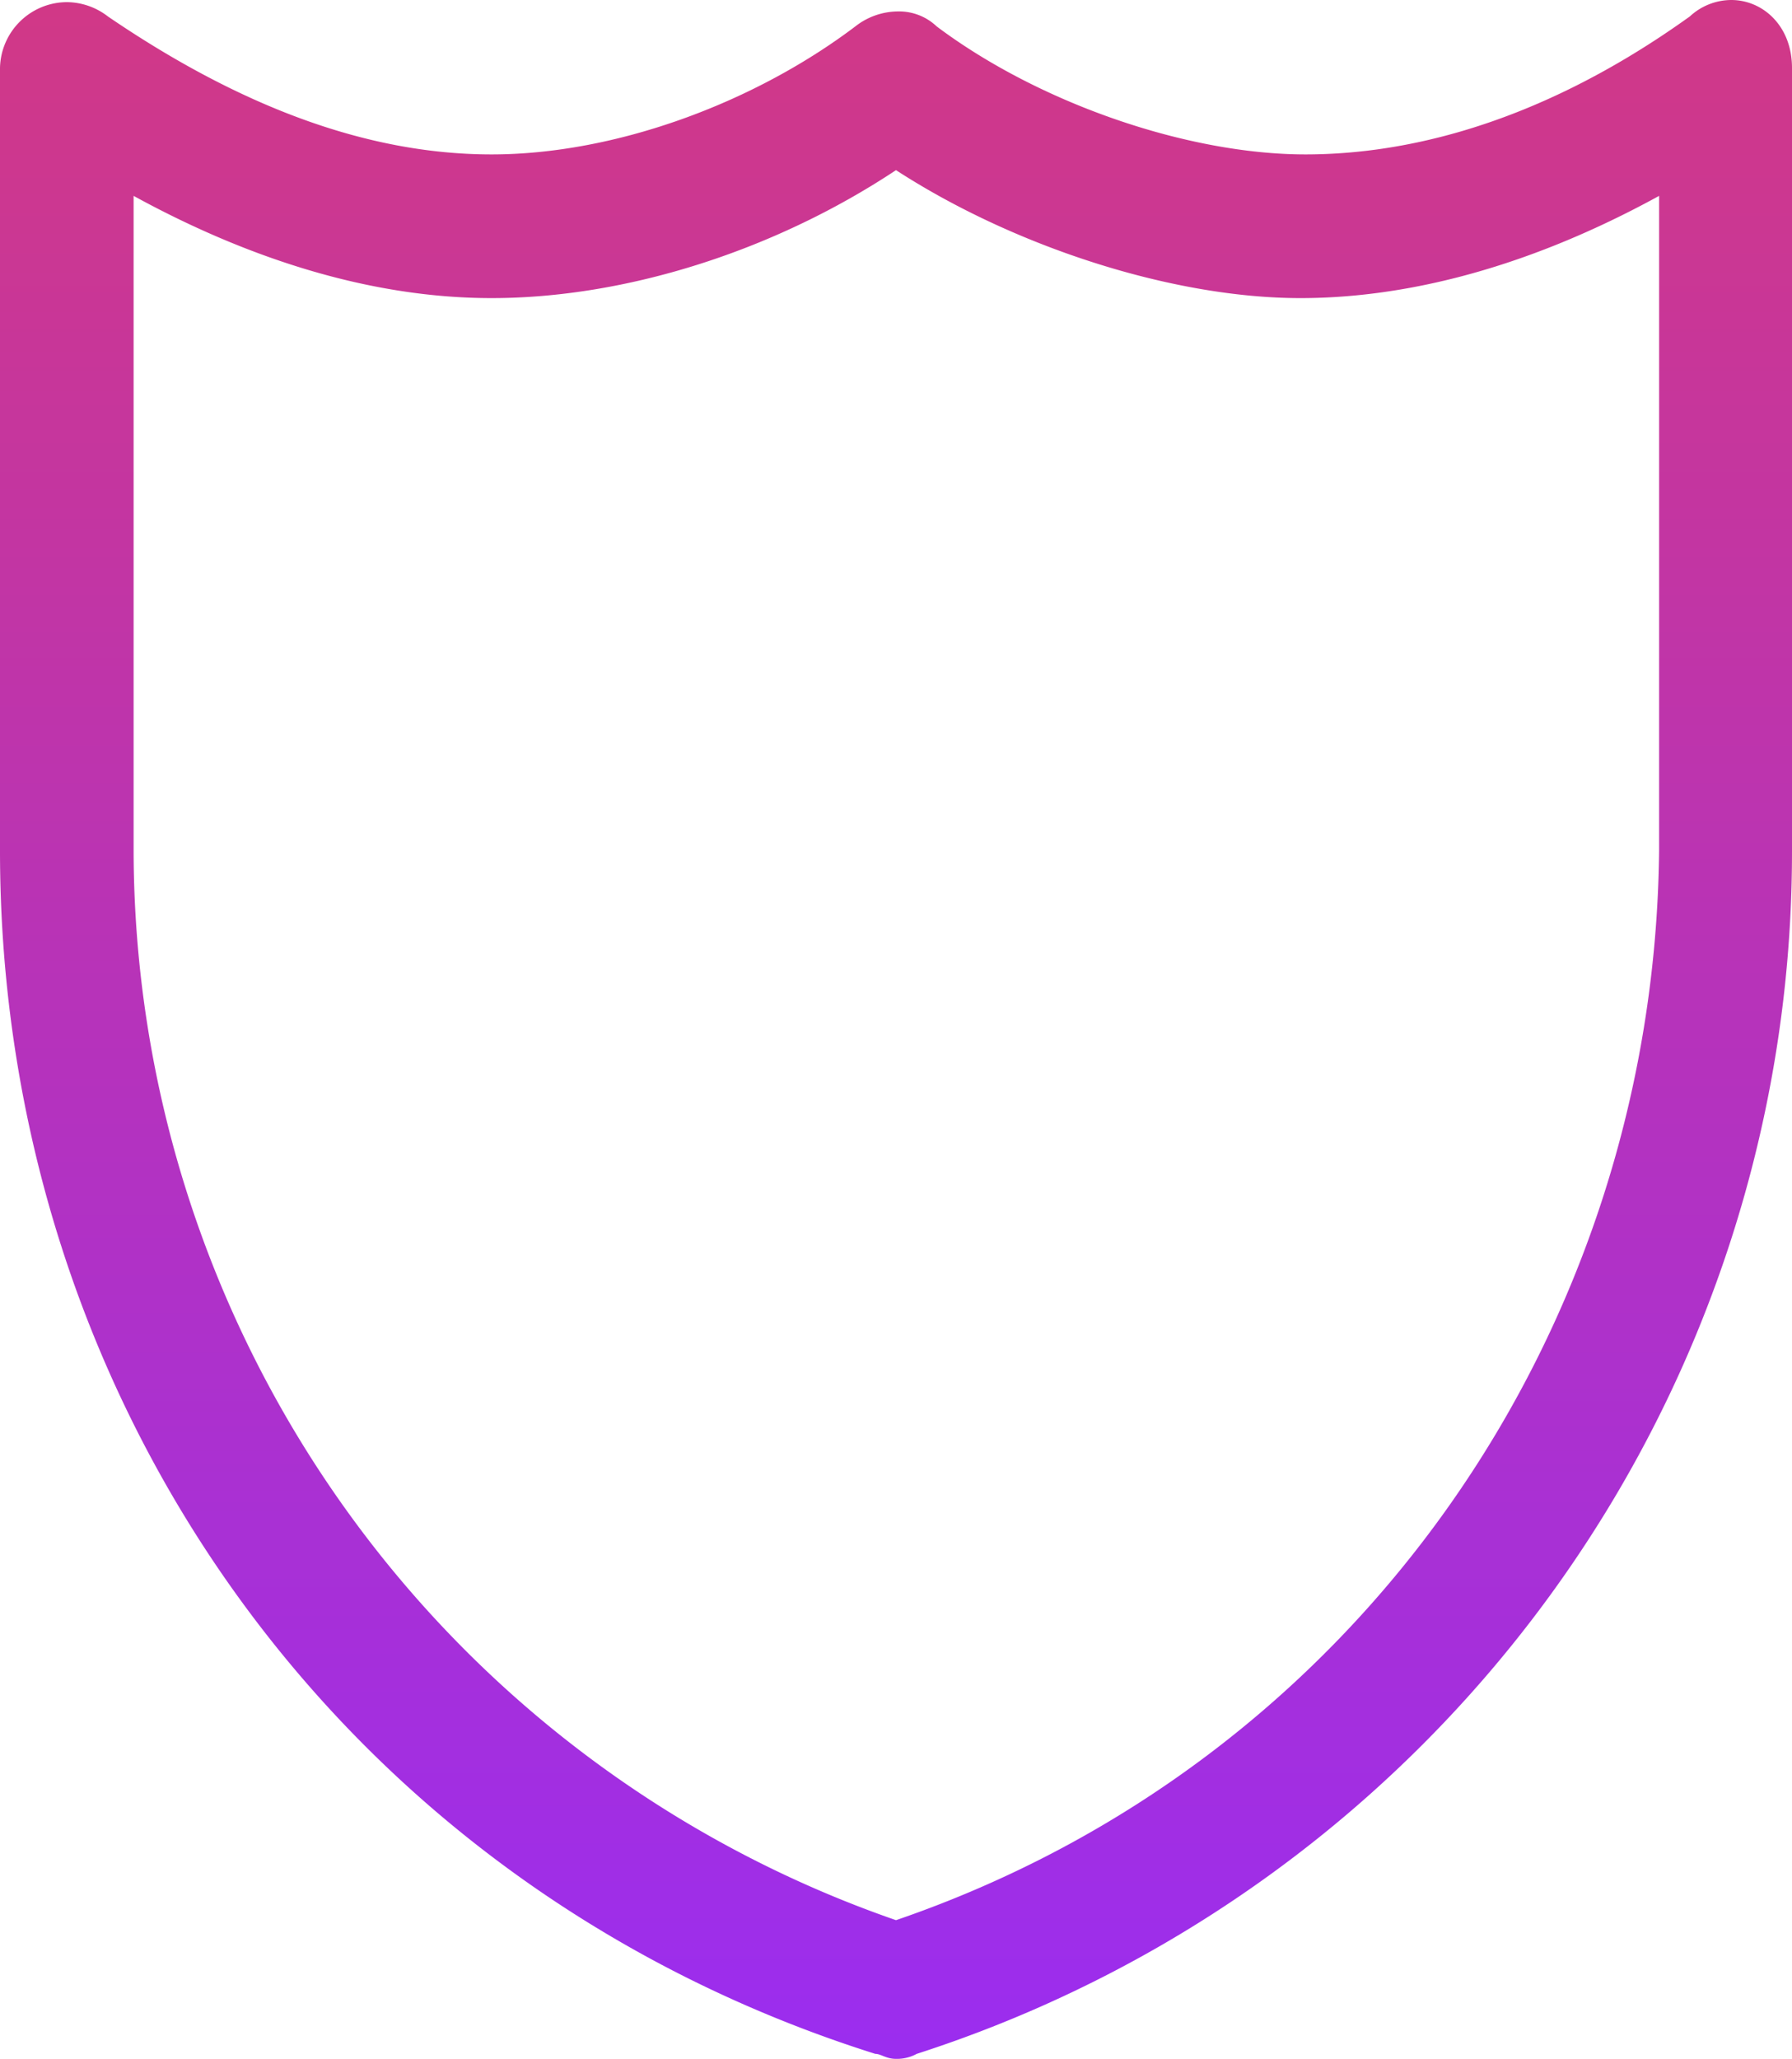 <svg xmlns="http://www.w3.org/2000/svg" xmlns:xlink="http://www.w3.org/1999/xlink" width="125.4" height="144" viewBox="0 0 125.4 144">
  <defs>
    <linearGradient id="linear-gradient" x1="0.5" x2="0.5" y2="1" gradientUnits="objectBoundingBox">
      <stop offset="0" stop-color="#d13887"/>
      <stop offset="1" stop-color="#9b2def"/>
    </linearGradient>
  </defs>
  <path id="Path_997" data-name="Path 997" d="M435.07,121.44a4.294,4.294,0,0,0-2.9,1.15c-11.5,8.25-21.15,9.65-26.9,9.65-8.2,0-18.6-3.55-25.8-8.95a3.818,3.818,0,0,0-2.7-1.05,4.873,4.873,0,0,0-3,1.05c-7.15,5.4-16.85,8.95-25.45,8.95-8.95,0-17.9-3.55-26.85-9.65a4.744,4.744,0,0,0-2.9-1,4.7,4.7,0,0,0-4.65,4.6v54.75c0,38.3,23.65,72.3,61.25,84.15.4,0,.75.35,1.45.35a2.893,2.893,0,0,0,1.45-.35,88.315,88.315,0,0,0,61.25-84.15V126.19C439.32,123.24,437.27,121.44,435.07,121.44Zm-58.45,11.9c8.25,5.35,19.35,8.95,28.3,8.95,6.1,0,14.7-1.45,25.1-7.15v45.8c-.35,33.65-21.15,63.75-53.4,74.8a79.3,79.3,0,0,1-53.35-74.8v-45.8c7.85,4.3,16.45,7.15,25.05,7.15C357.62,142.29,368.02,139.04,376.62,133.34Z" transform="translate(-313.92 -121.44)" fill-rule="evenodd" fill="url(#linear-gradient)"/>
</svg>
